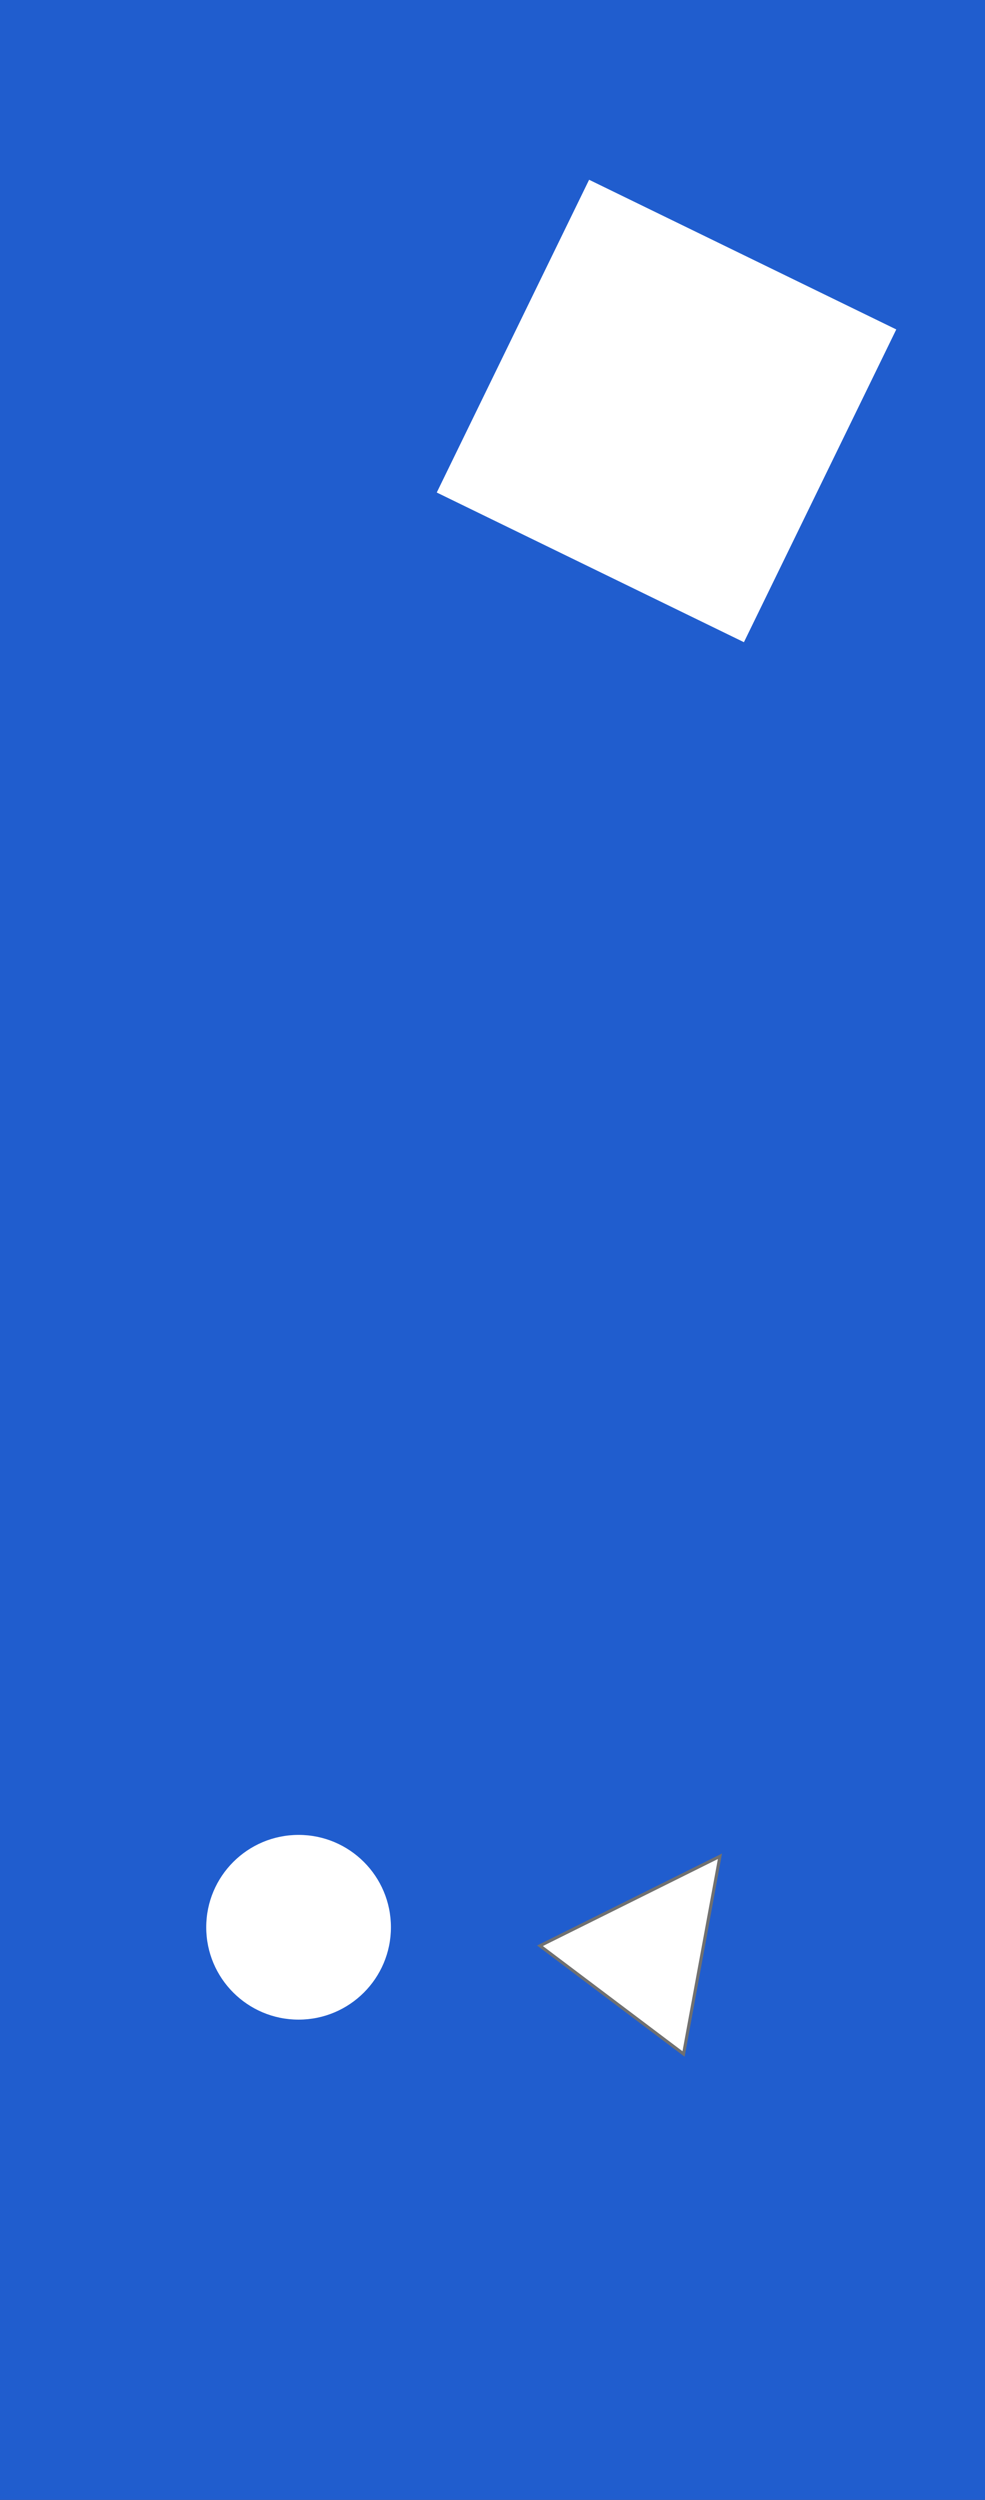 <svg xmlns="http://www.w3.org/2000/svg" xmlns:xlink="http://www.w3.org/1999/xlink" width="320" height="812" viewBox="0 0 320 812">
  <rect x="0" y="0" width="320" height="812" fill="#333333" stroke="none"/>
  <defs>
    <clipPath id="clip-Web_1920_1">
      <rect width="320" height="812"/>
    </clipPath>
  </defs>
  <g id="Web_1920_1" data-name="Web 1920 – 1" clip-path="url(#clip-Web_1920_1)">
    <rect width="320" height="812" fill="#205dce"/>
    <circle id="Ellipse_1" data-name="Ellipse 1" cx="30" cy="30" r="30" transform="translate(67 596)" fill="#fff"/>
    <g id="Polygon_1" data-name="Polygon 1" transform="matrix(0.799, 0.602, -0.602, 0.799, 210.595, 583.986)" fill="#fff">
      <path d="M 59.191 59.5 L 0.809 59.5 L 30 1.118 L 59.191 59.5 Z" stroke="none"/>
      <path d="M 30 2.236 L 1.618 59 L 58.382 59 L 30 2.236 M 30 3.814697265625e-06 L 60 60 L 3.814697265625e-06 60 L 30 3.814697265625e-06 Z" stroke="none" fill="#707070"/>
    </g>
    <rect id="Rectangle_1" data-name="Rectangle 1" width="111" height="113" transform="matrix(0.899, 0.438, -0.438, 0.899, 191.385, 58.389)" fill="#fff"/>
  </g>
</svg>
